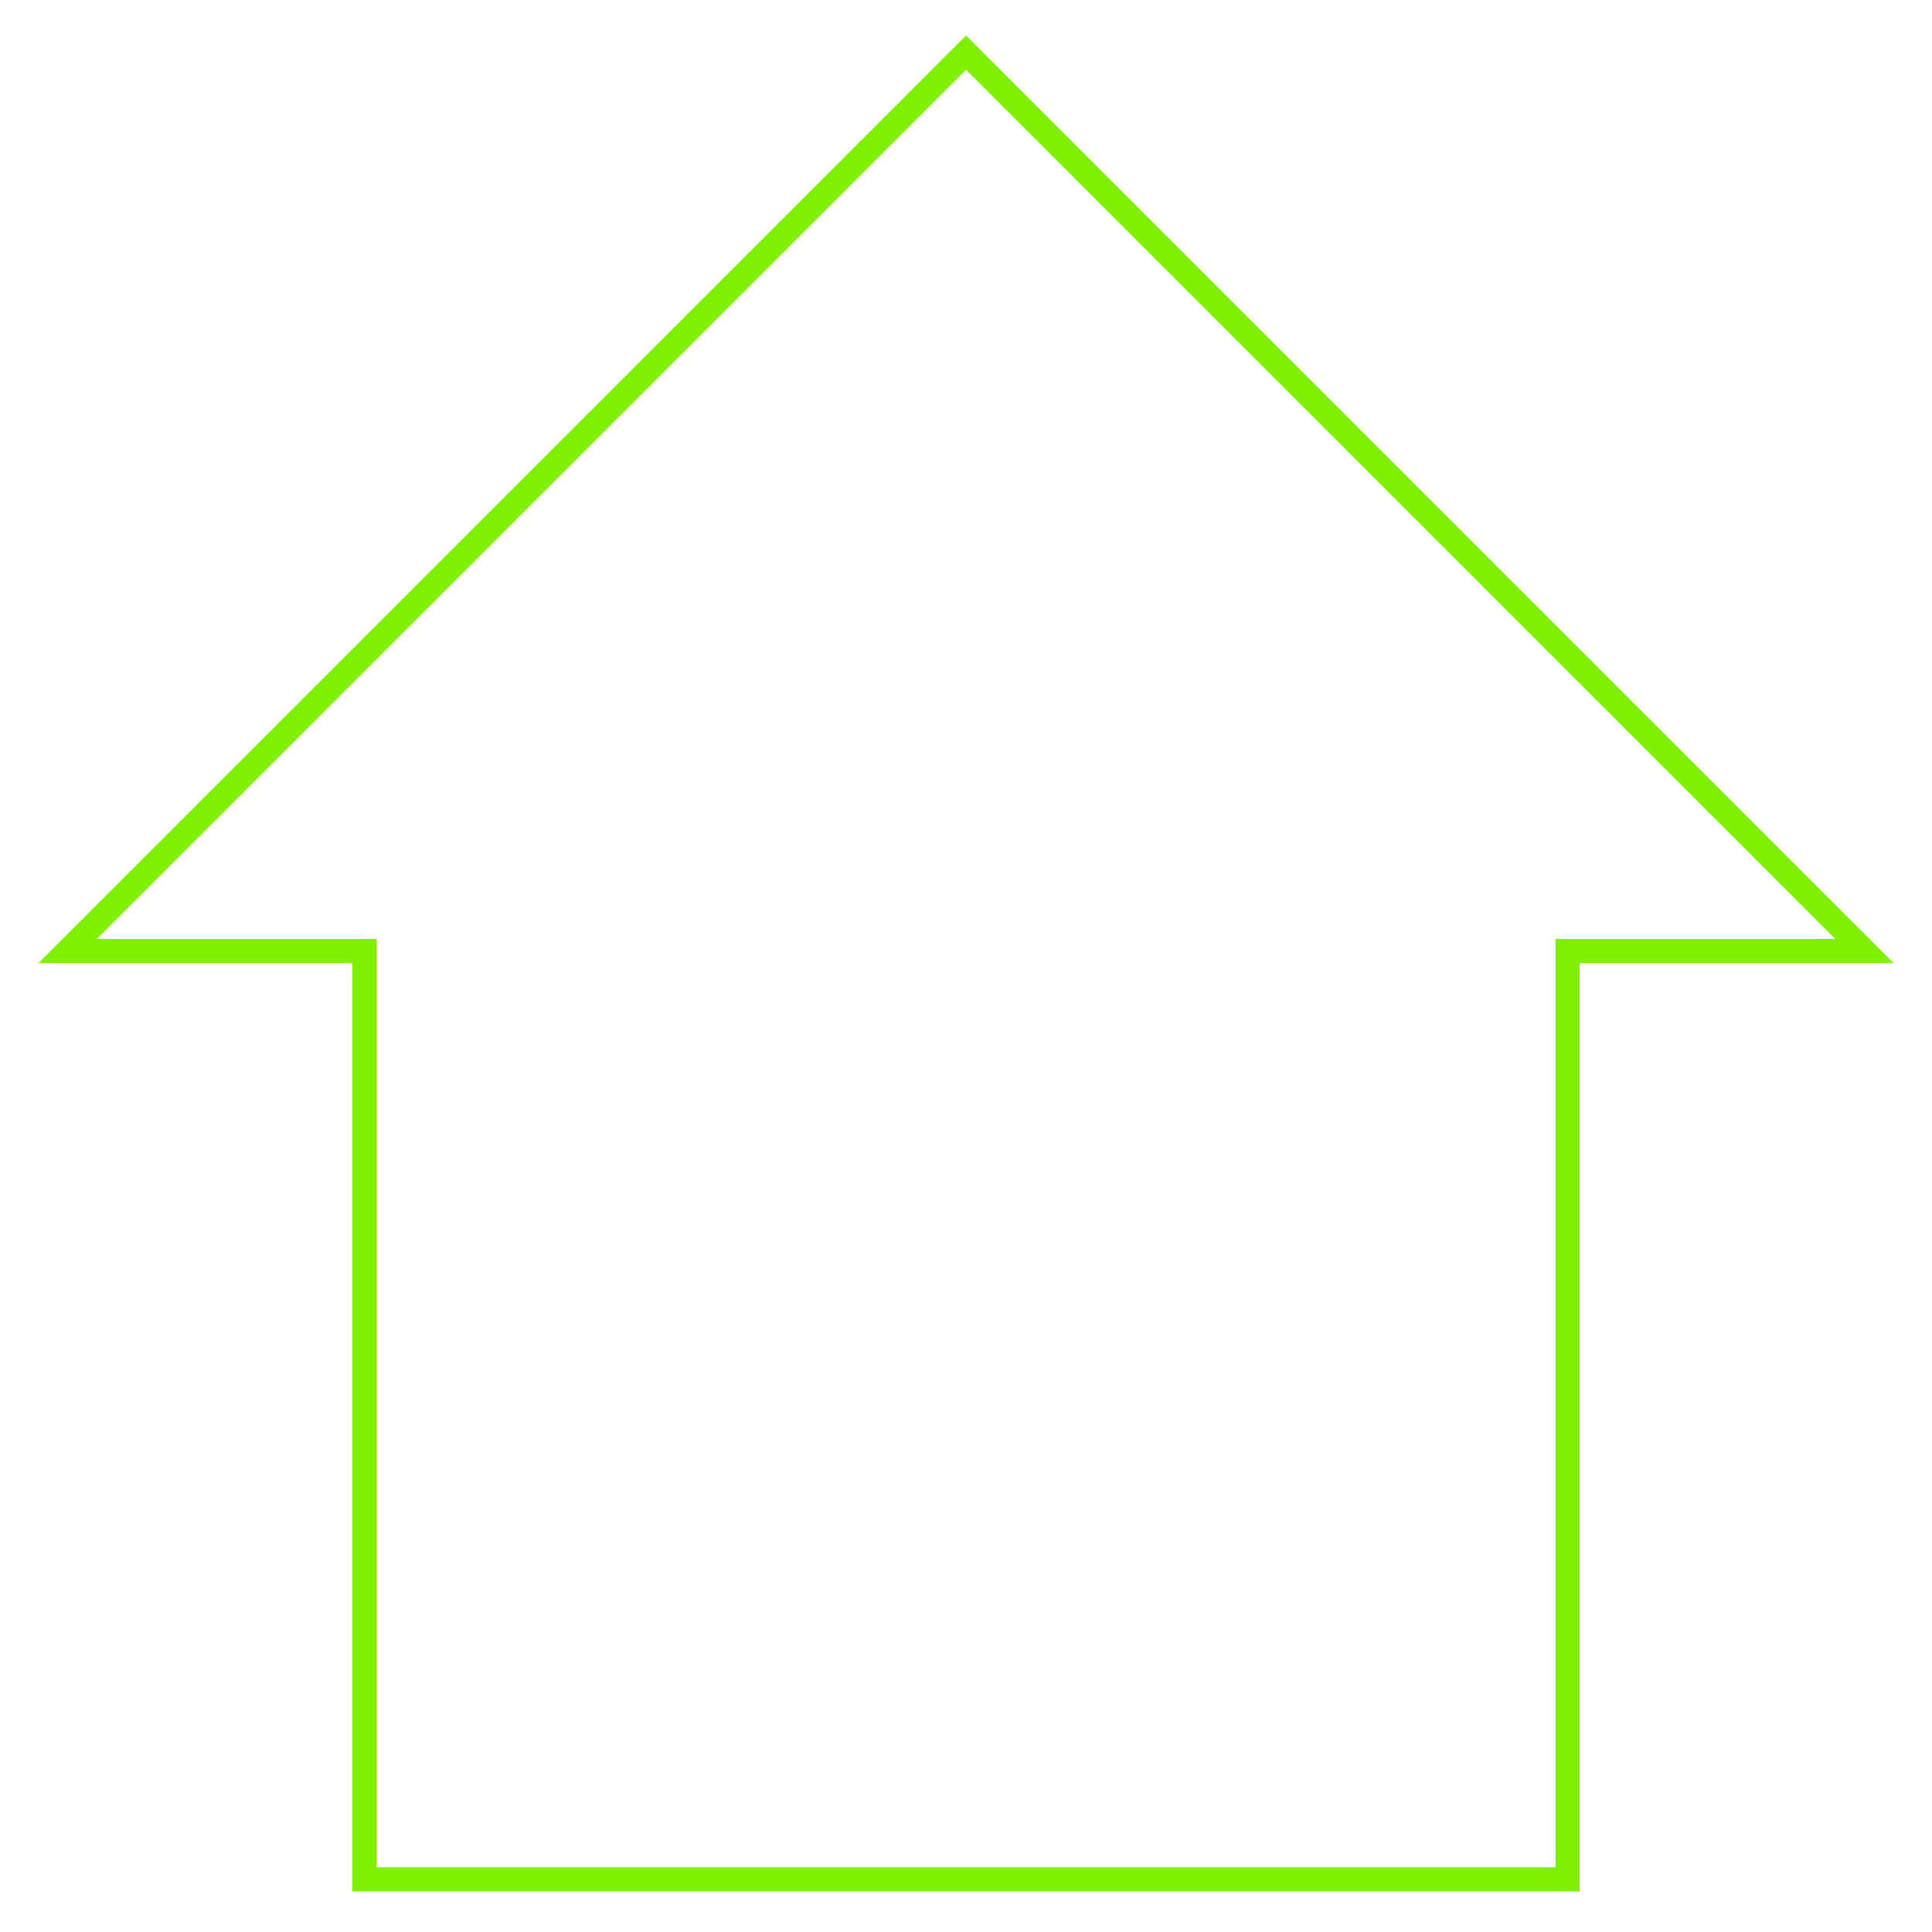 <?xml version="1.0" encoding="UTF-8"?>
<svg xmlns="http://www.w3.org/2000/svg" version="1.1" viewBox="0 0 80 80">
  <defs>
    <style>
      .cls-1 {
        fill: none;
        stroke: #7ff000;
        stroke-miterlimit: 10;
      }
    </style>
  </defs>
  <!-- Generator: Adobe Illustrator 28.7.5, SVG Export Plug-In . SVG Version: 1.2.0 Build 176)  -->
  <g>
    <g id="Calque_1">
      <polygon class="cls-1" points="77.2 39.38 40 2.18 2.8 39.38 15.09 39.38 15.09 77.82 64.91 77.82 64.91 39.38 77.2 39.38"/>
    </g>
  </g>
</svg>